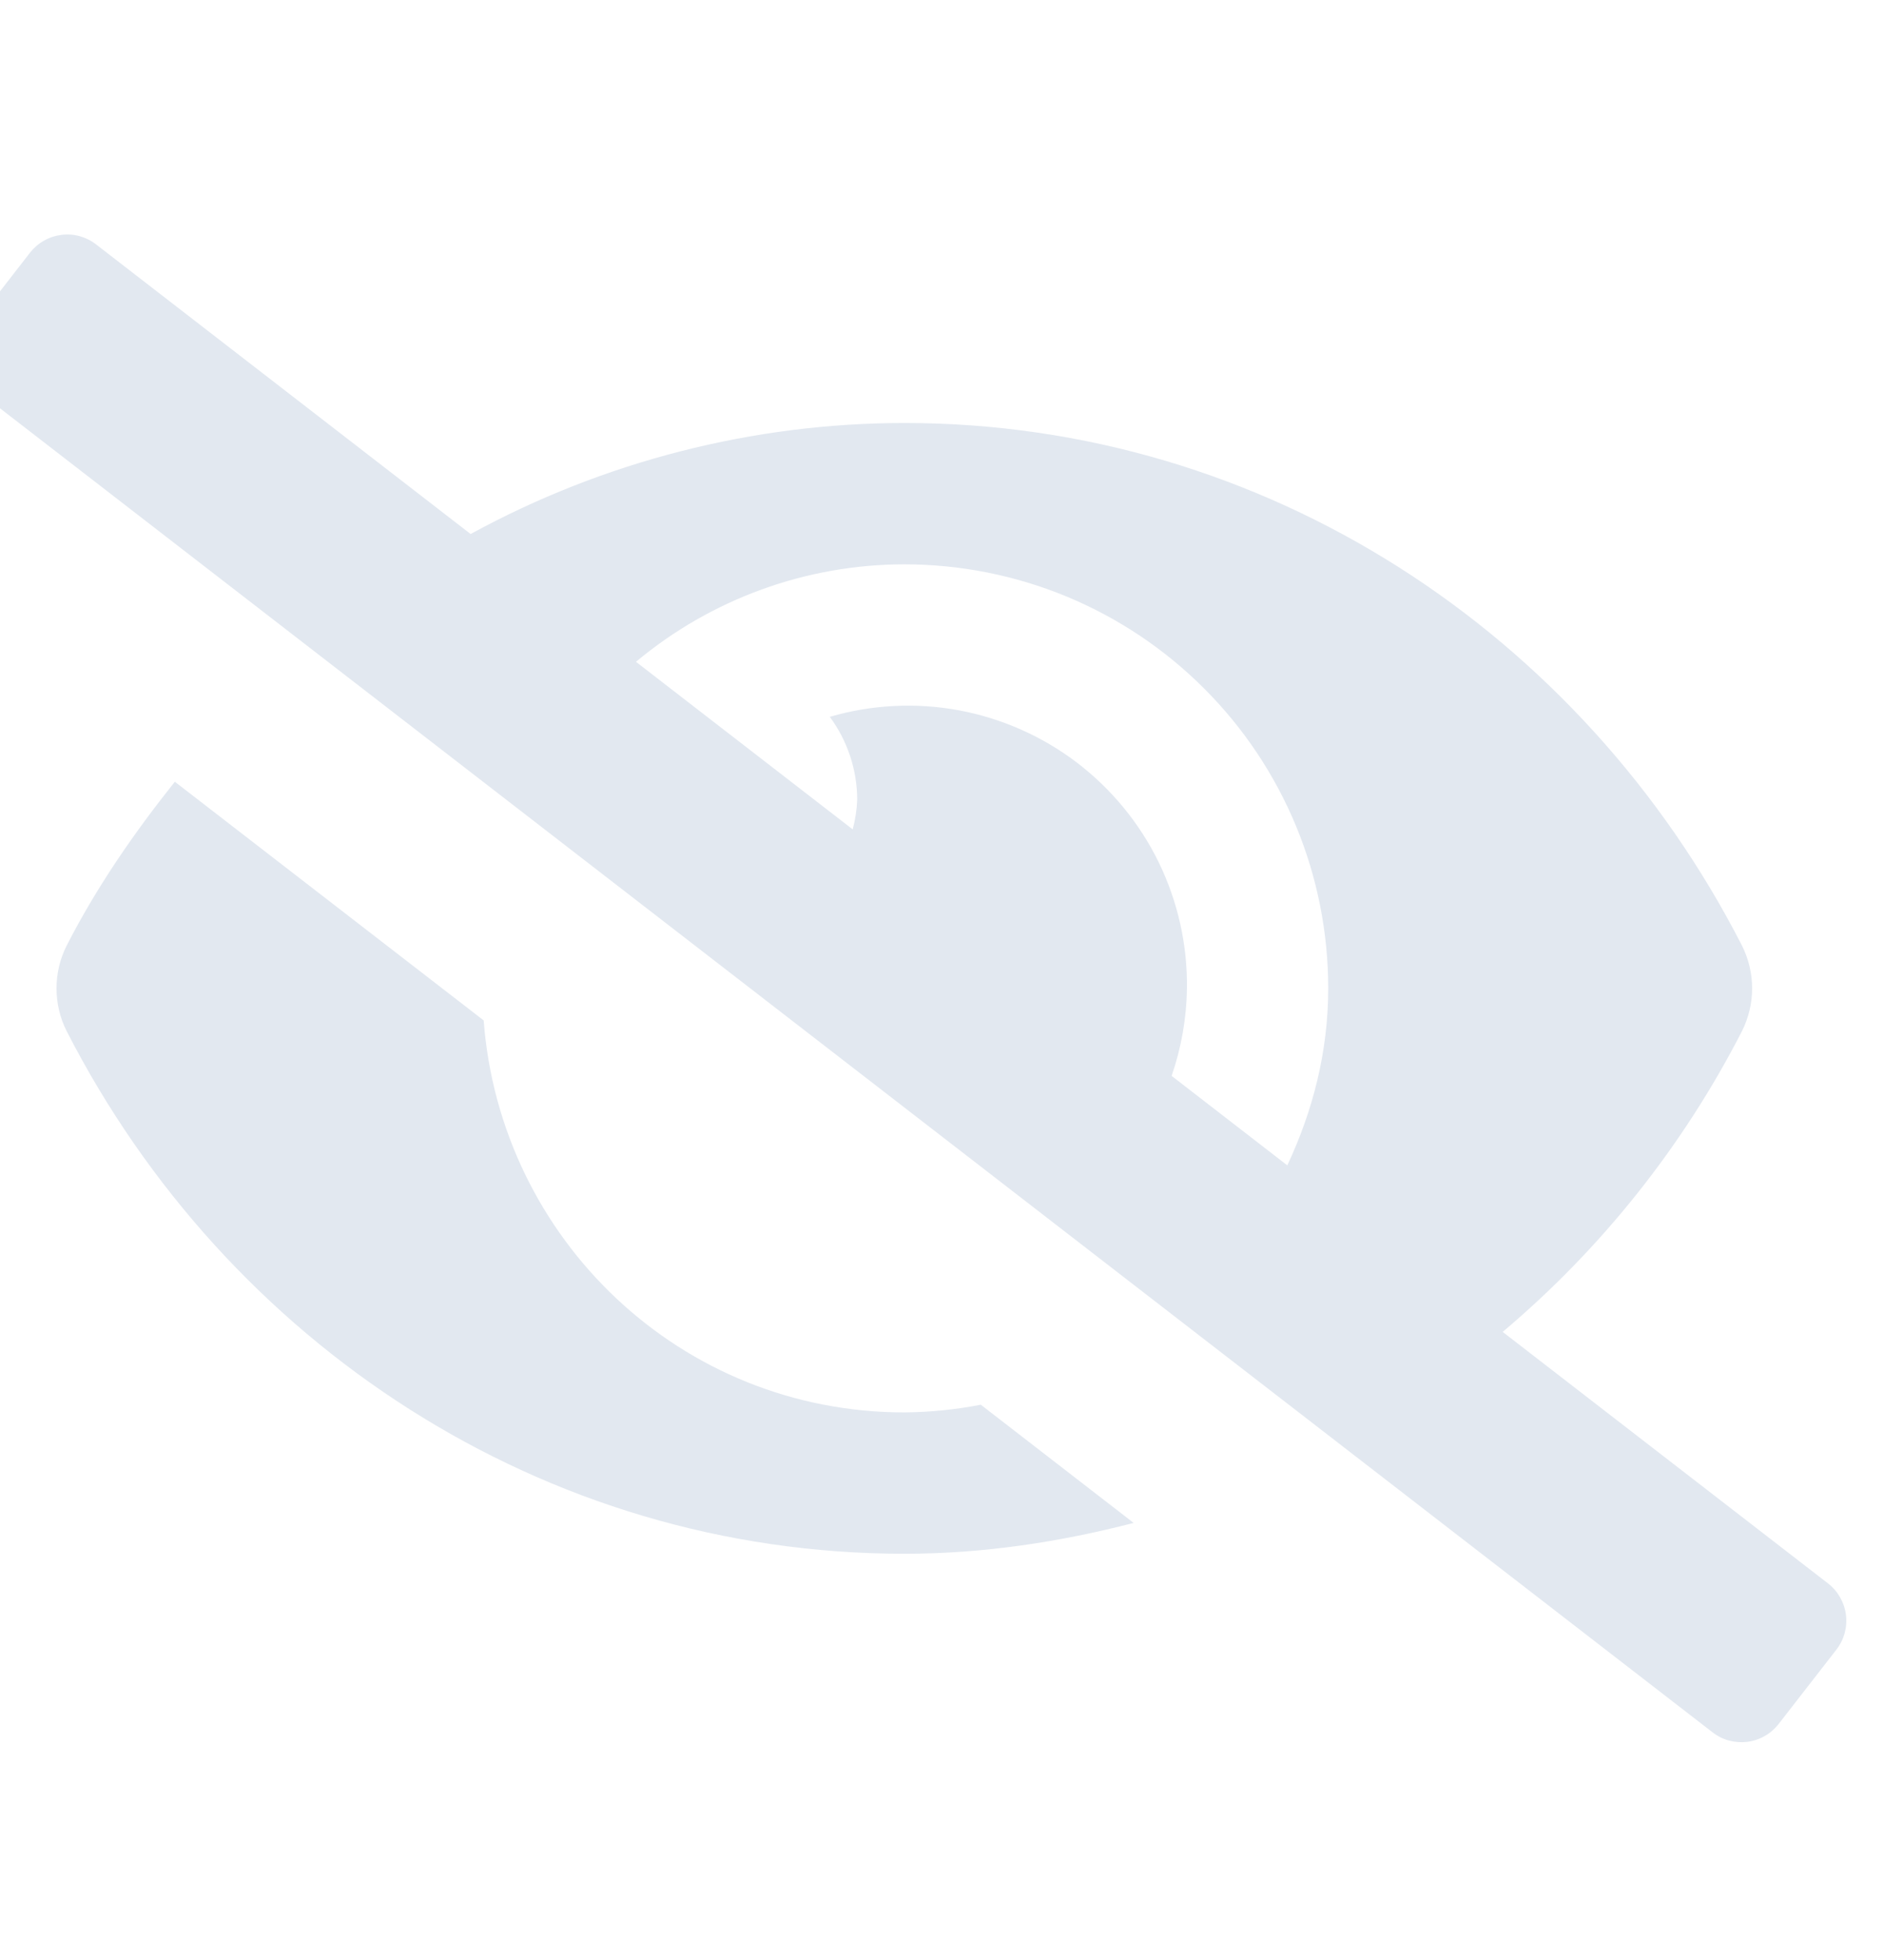 <svg width="25" height="26" viewBox="0 0 25 26" fill="none" xmlns="http://www.w3.org/2000/svg">
<g clip-path="url(#clip0_1684_1078)">
<path d="M12 18.736C9.037 18.736 6.639 16.443 6.418 13.536L2.32 10.37C1.782 11.045 1.286 11.76 0.886 12.541C0.796 12.718 0.75 12.913 0.75 13.111C0.75 13.309 0.796 13.505 0.886 13.681C3.004 17.814 7.198 20.611 12 20.611C13.051 20.611 14.065 20.455 15.043 20.202L13.015 18.634C12.681 18.699 12.341 18.733 12 18.736ZM24.259 21.006L19.94 17.668C21.252 16.562 22.331 15.207 23.114 13.681C23.203 13.504 23.25 13.309 23.25 13.111C23.25 12.913 23.203 12.717 23.114 12.541C20.996 8.407 16.802 5.611 12 5.611C9.989 5.613 8.01 6.12 6.245 7.084L1.276 3.243C1.211 3.192 1.137 3.155 1.058 3.133C0.978 3.111 0.896 3.105 0.814 3.116C0.733 3.126 0.654 3.152 0.583 3.193C0.511 3.233 0.449 3.288 0.398 3.352L-0.368 4.339C-0.47 4.47 -0.516 4.636 -0.495 4.801C-0.475 4.965 -0.39 5.115 -0.259 5.216L22.724 22.979C22.789 23.03 22.863 23.067 22.942 23.089C23.021 23.11 23.104 23.116 23.186 23.106C23.267 23.096 23.346 23.07 23.417 23.029C23.488 22.989 23.551 22.934 23.602 22.869L24.369 21.882C24.47 21.752 24.516 21.586 24.495 21.421C24.474 21.257 24.389 21.107 24.259 21.006ZM17.082 15.459L15.547 14.272C15.676 13.898 15.745 13.506 15.75 13.111C15.758 12.532 15.629 11.96 15.376 11.439C15.122 10.919 14.749 10.466 14.289 10.115C13.828 9.765 13.291 9.528 12.722 9.422C12.153 9.317 11.567 9.347 11.011 9.509C11.247 9.828 11.374 10.214 11.375 10.611C11.369 10.743 11.349 10.874 11.315 11.002L8.439 8.779C9.438 7.945 10.698 7.487 12 7.486C12.739 7.486 13.47 7.631 14.153 7.913C14.836 8.196 15.456 8.61 15.978 9.133C16.501 9.655 16.915 10.275 17.198 10.958C17.48 11.64 17.625 12.372 17.625 13.111C17.625 13.956 17.418 14.743 17.082 15.459V15.459Z" fill="#E2E8F0"/>
</g>
<defs>
<clipPath id="clip0_1684_1078">
<rect width="25" height="25" fill="white" transform="translate(0 0.611)"/>
</clipPath>
</defs>
</svg>
